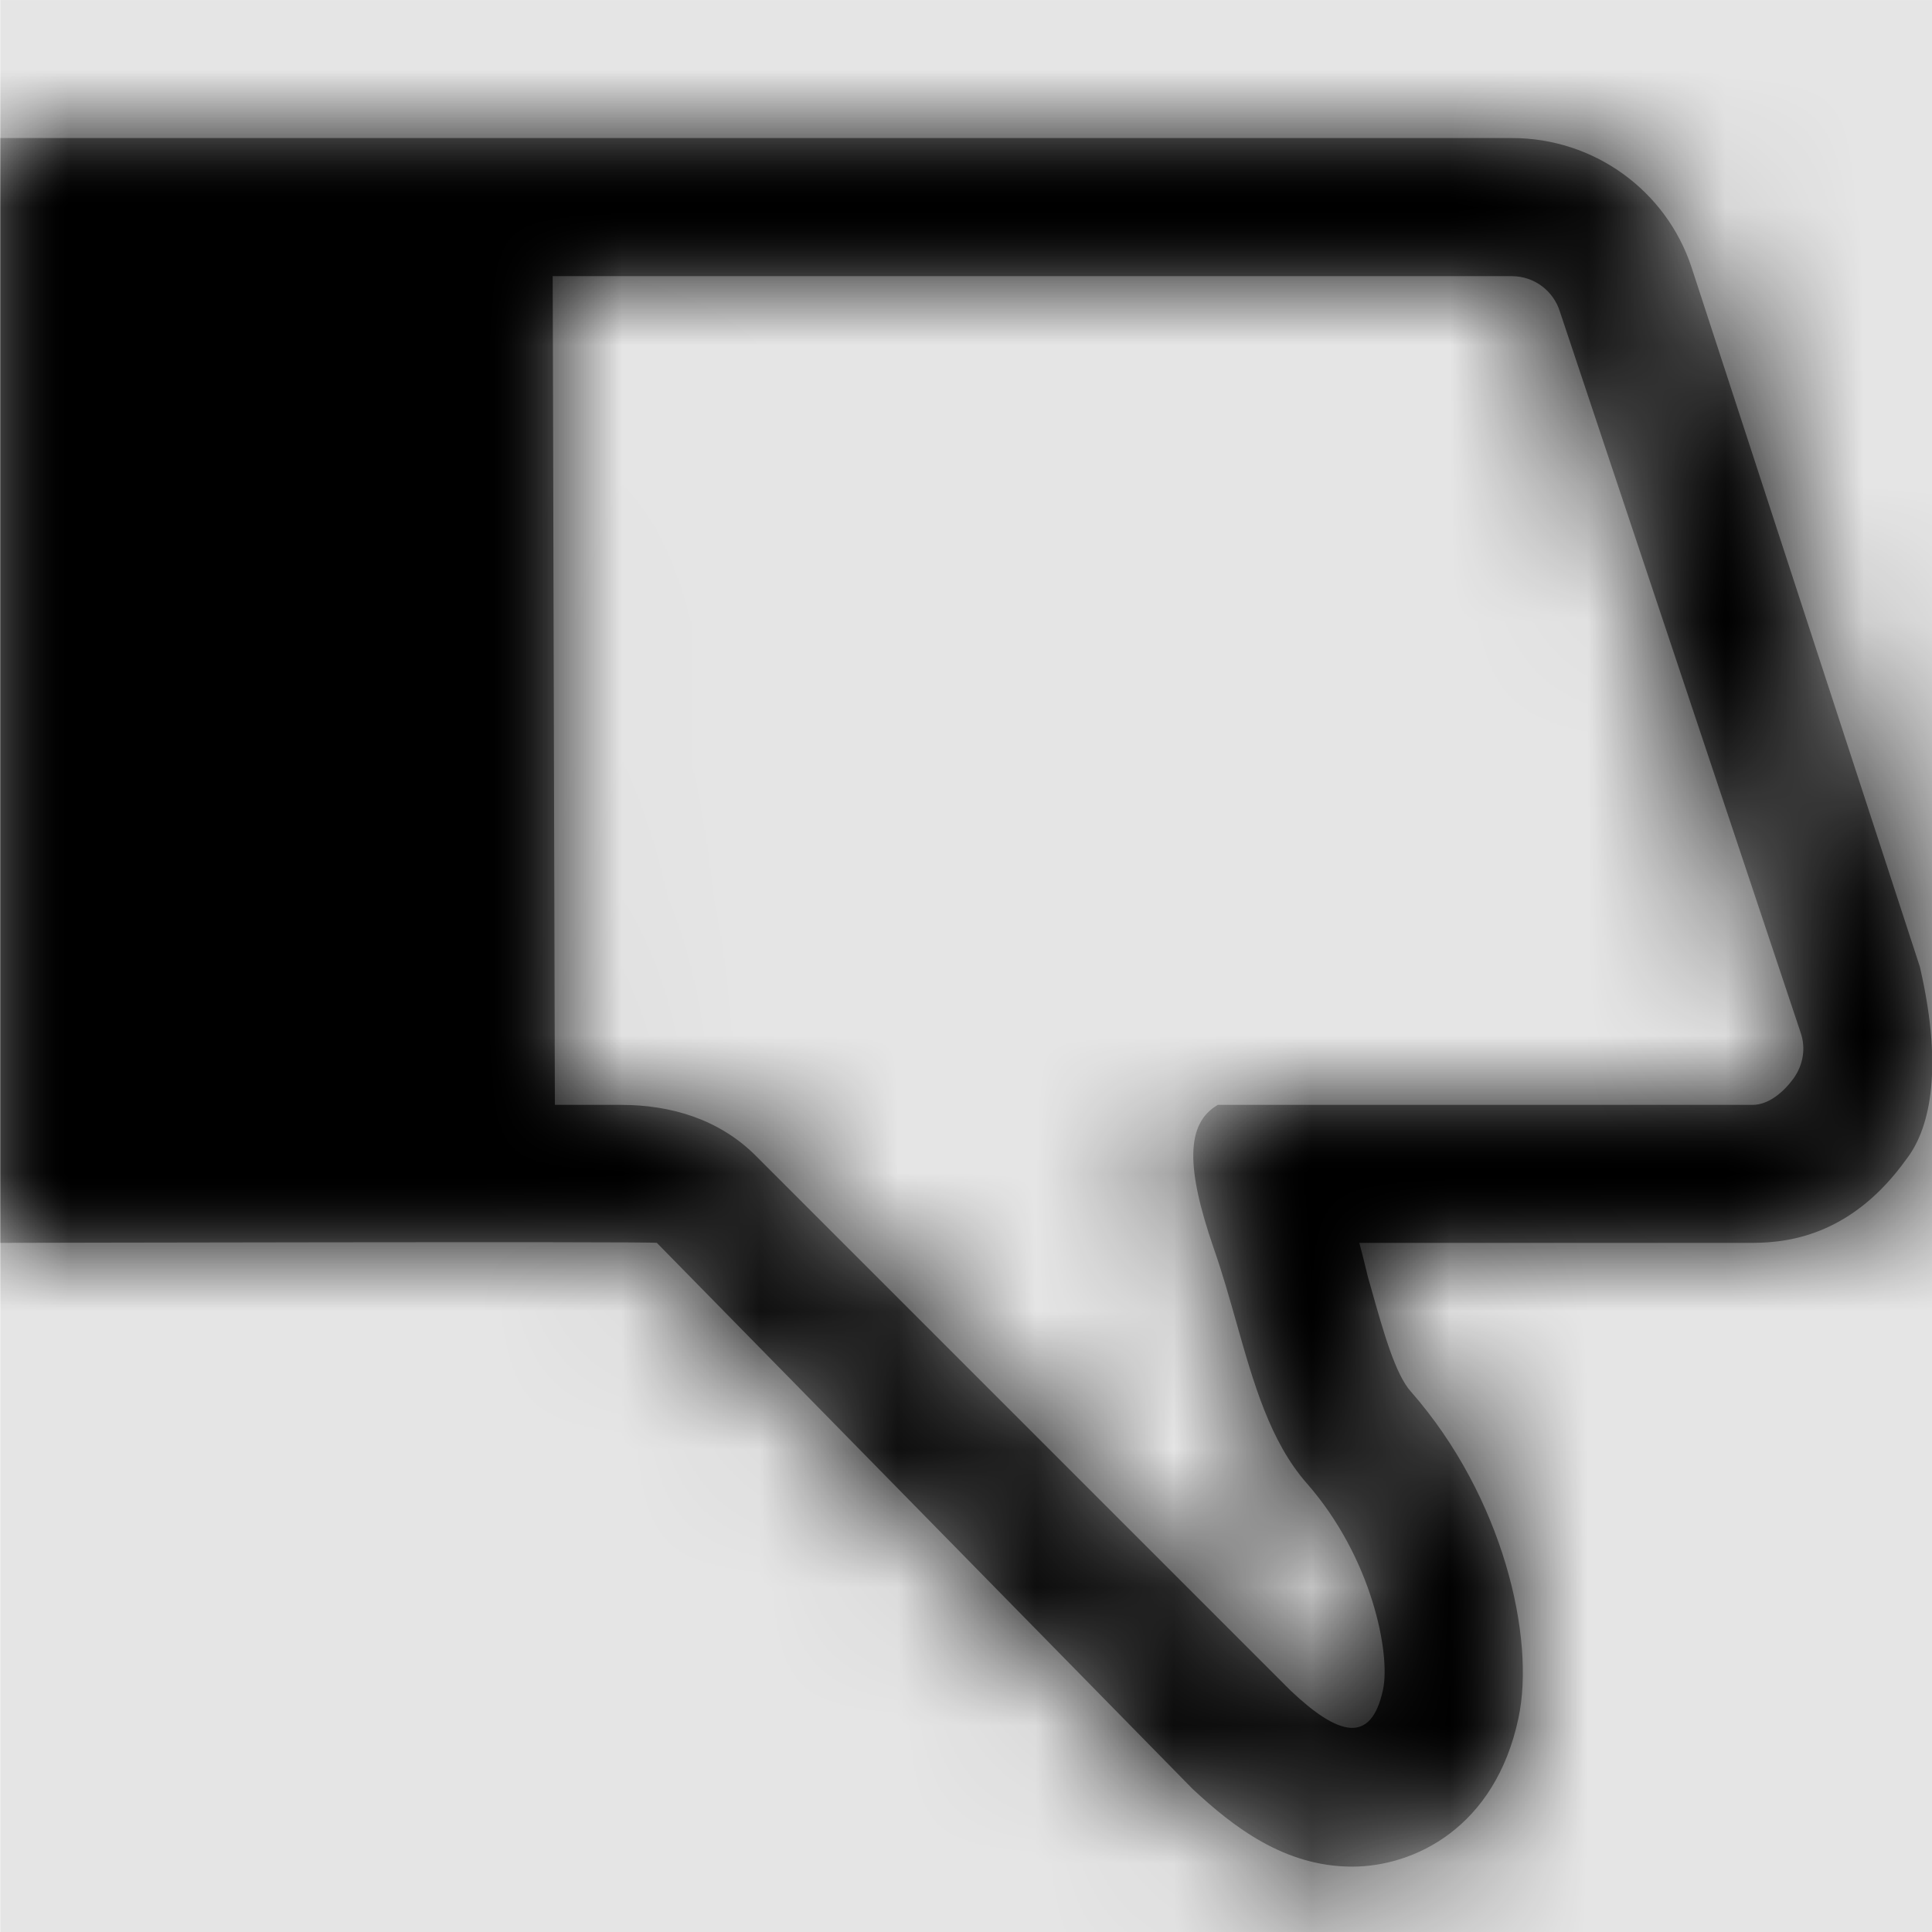 <svg width="1000" height="1000" viewBox="0 0 1000 1000" version="1.1" xmlns="http://www.w3.org/2000/svg" xmlns:xlink="http://www.w3.org/1999/xlink">
<title>approve-disapprove</title>
<desc>Created using Figma</desc>
<g id="Canvas" transform="matrix(71.429 0 0 71.429 -19785.7 -2428.57)">
<rect x="277" y="34" width="14" height="14" fill="#E5E5E5"/>
<g id="approve-disapprove">
<mask id="mask0_outline" mask-type="alpha">
<g id="Mask">
<use xlink:href="#path0_fill" transform="translate(277 35)" fill="#FFFFFF"/>
</g>
</mask>
<g id="Mask" mask="url(#mask0_outline)">
<use xlink:href="#path0_fill" transform="translate(277 35)"/>
</g>
<g id="&#226;&#134;&#170;&#240;&#159;&#142;&#168;Color" mask="url(#mask0_outline)">
<g id="Rectangle 3">
<use xlink:href="#path1_fill" transform="translate(277 34)"/>
</g>
</g>
</g>
</g>
<defs>
<path id="path0_fill" fill-rule="evenodd" d="M 13.91 6.005C 14.093 6.795 13.964 7.205 13.812 7.4C 13.433 7.928 12.995 8.006 12.698 8.006L 9.848 8.006C 9.861 8.051 9.874 8.104 9.887 8.157C 9.9 8.21 9.912 8.263 9.926 8.307L 9.933 8.332C 10.021 8.645 10.109 8.96 10.223 9.085C 10.892 9.848 11.126 10.872 11.001 11.451C 10.833 12.244 10.246 12.526 9.797 12.526C 9.304 12.526 8.933 12.236 8.64 11.963L 4.758 8.006C 4.746 7.995 0 8.006 0 8.006L 0 0L 10.954 0C 11.548 0 12.072 0.379 12.256 0.938L 13.91 6.005ZM 12.698 7.006C 12.815 7.006 12.924 6.912 12.995 6.814C 13.065 6.716 13.085 6.595 13.046 6.482L 11.302 1.259C 11.255 1.106 11.114 1.001 10.954 1.001L 4.003 1.001L 4.019 7.006L 4.496 7.006C 4.863 7.006 5.207 7.111 5.469 7.369L 9.351 11.251C 9.695 11.576 9.934 11.646 10.02 11.243C 10.075 10.985 9.942 10.29 9.469 9.75C 9.201 9.446 9.081 9.02 8.956 8.578C 8.905 8.399 8.854 8.218 8.792 8.042C 8.593 7.463 8.589 7.142 8.823 7.006L 12.698 7.006Z"/>
<path id="path1_fill" fill-rule="evenodd" d="M 0 0L 14 0L 14 14L 0 14L 0 0Z"/>
</defs>
</svg>
